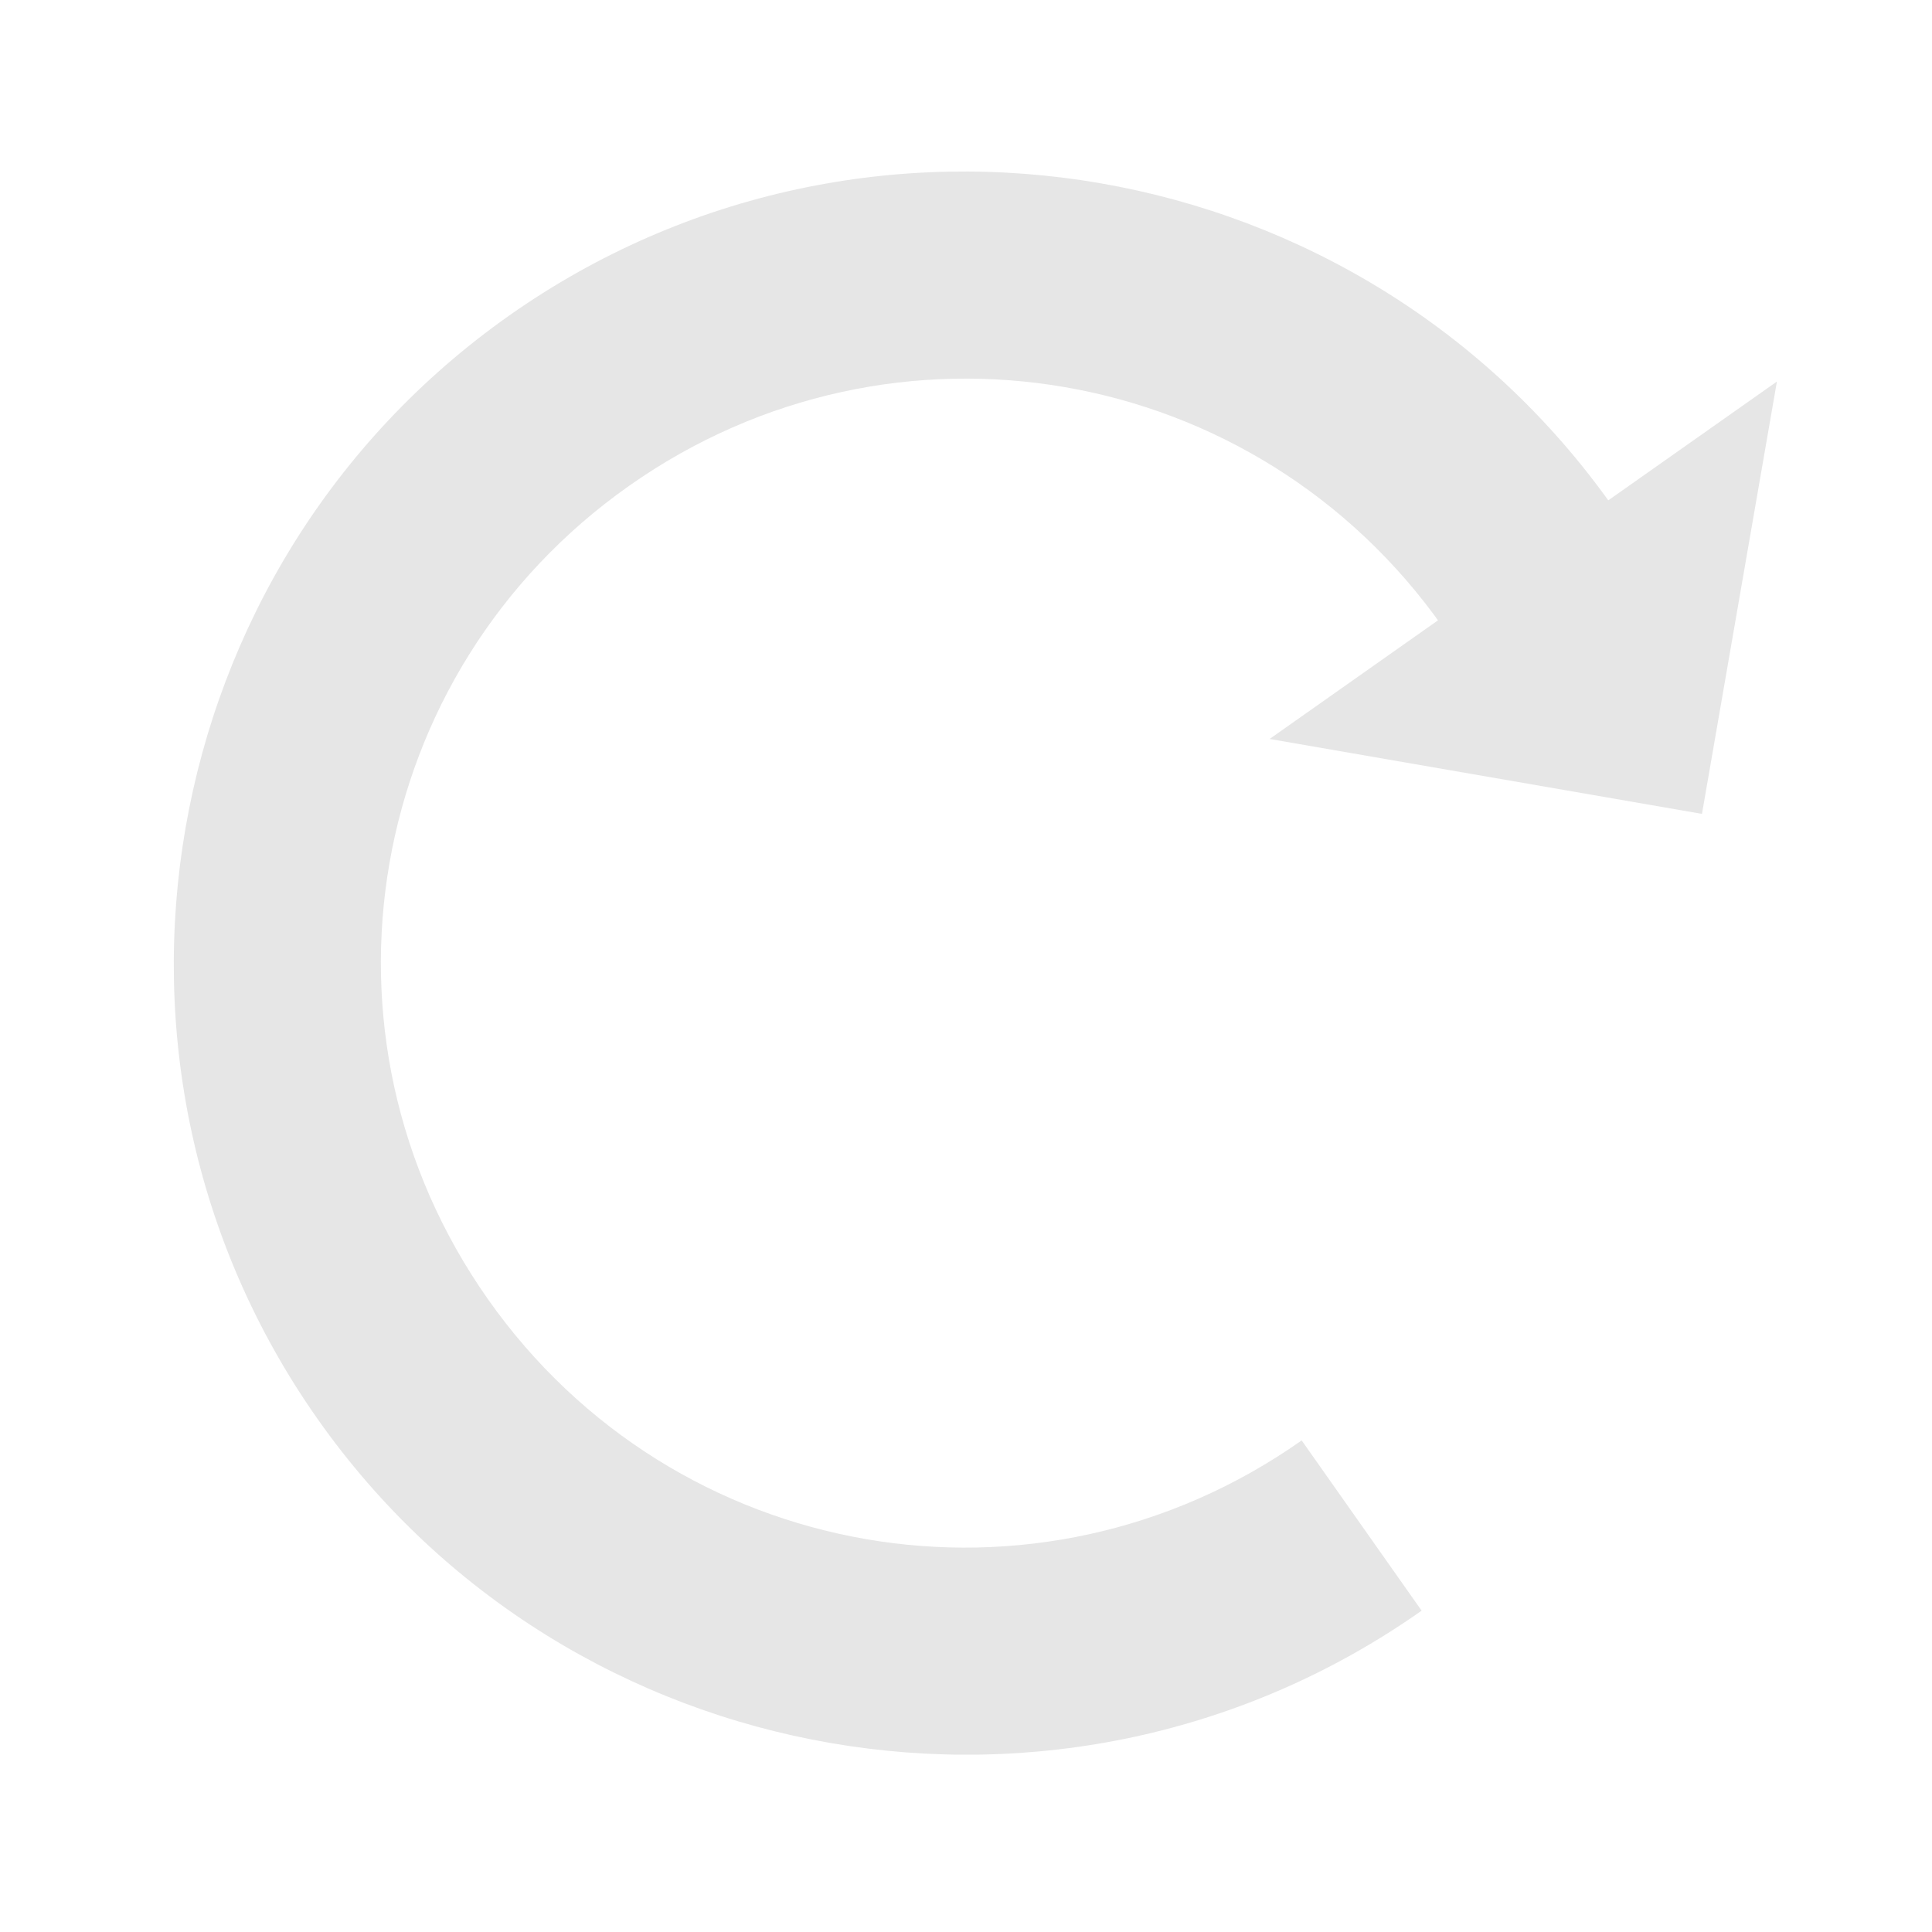 <?xml version="1.0" encoding="UTF-8" standalone="no"?>
<!-- Created with Inkscape (http://www.inkscape.org/) -->
<svg xmlns:dc="http://purl.org/dc/elements/1.1/" xmlns:cc="http://creativecommons.org/ns#" xmlns:rdf="http://www.w3.org/1999/02/22-rdf-syntax-ns#" xmlns:svg="http://www.w3.org/2000/svg" xmlns="http://www.w3.org/2000/svg" xmlns:sodipodi="http://sodipodi.sourceforge.net/DTD/sodipodi-0.dtd" xmlns:inkscape="http://www.inkscape.org/namespaces/inkscape" width="500" height="500" viewBox="0 0 500 500" id="svg5330" version="1.1" inkscape:version="0.92.3 (2405546, 2018-03-11)" sodipodi:docname="redo.svg">
  <defs id="defs5332"/>
  <sodipodi:namedview id="base" pagecolor="#ffffff" bordercolor="#666666" borderopacity="1.0" inkscape:pageopacity="0.0" inkscape:pageshadow="2" inkscape:zoom="1.1964247" inkscape:cx="54.628852" inkscape:cy="323.97651" inkscape:document-units="px" inkscape:current-layer="layer1" showgrid="false" units="px" inkscape:window-width="1920" inkscape:window-height="1017" inkscape:window-x="-8" inkscape:window-y="-8" inkscape:window-maximized="1" inkscape:snap-global="false"/>
  <g inkscape:label="Layer 1" inkscape:groupmode="layer" id="layer1" transform="translate(0,-552.362)">
    <g id="g858" transform="rotate(-35.167,254.905,779.736)" style="stroke:none;stroke-opacity:1;fill:#e6e6e6;fill-opacity:1">
      <path style="color:#000000;font-style:normal;font-variant:normal;font-weight:normal;font-stretch:normal;font-size:medium;line-height:normal;font-family:sans-serif;font-variant-ligatures:normal;font-variant-position:normal;font-variant-caps:normal;font-variant-numeric:normal;font-variant-alternates:normal;font-feature-settings:normal;text-indent:0;text-align:start;text-decoration:none;text-decoration-line:none;text-decoration-style:solid;text-decoration-color:#000000;letter-spacing:normal;word-spacing:normal;text-transform:none;writing-mode:lr-tb;direction:ltr;text-orientation:mixed;dominant-baseline:auto;baseline-shift:baseline;text-anchor:start;white-space:normal;shape-padding:0;clip-rule:nonzero;display:inline;overflow:visible;visibility:visible;opacity:1;isolation:auto;mix-blend-mode:normal;color-interpolation:sRGB;color-interpolation-filters:linearRGB;solid-color:#000000;solid-opacity:1;vector-effect:none;fill:#e6e6e6;fill-opacity:1;fill-rule:nonzero;stroke:none;stroke-width:53.897;stroke-linecap:round;stroke-linejoin:round;stroke-miterlimit:4;stroke-dasharray:none;stroke-dashoffset:0;stroke-opacity:1;paint-order:normal;color-rendering:auto;image-rendering:auto;shape-rendering:auto;text-rendering:auto;enable-background:accumulate" d="m 238.164,589.705 c -112.899,0 -205,92.101 -205,205 0,112.899 92.101,205 205,205 v -53.896 c -83.771,0 -151.104,-67.332 -151.104,-151.104 0,-83.771 67.332,-151.102 151.104,-151.102 83.771,0 151.104,67.33 151.104,151.102 h 53.896 c 0,-112.899 -92.101,-205 -205,-205 z" id="path819" inkscape:connector-curvature="0"/>
      <path style="fill:#e6e6e6;fill-opacity:1;stroke:none;stroke-width:38.156;stroke-linecap:round;stroke-linejoin:round;stroke-miterlimit:4;stroke-dasharray:none;stroke-opacity:1;paint-order:normal" d="m 335.943,792.629 80.298,80.299 80.299,-80.299 z" id="rect846" inkscape:connector-curvature="0"/>
    </g>
  </g>
</svg>